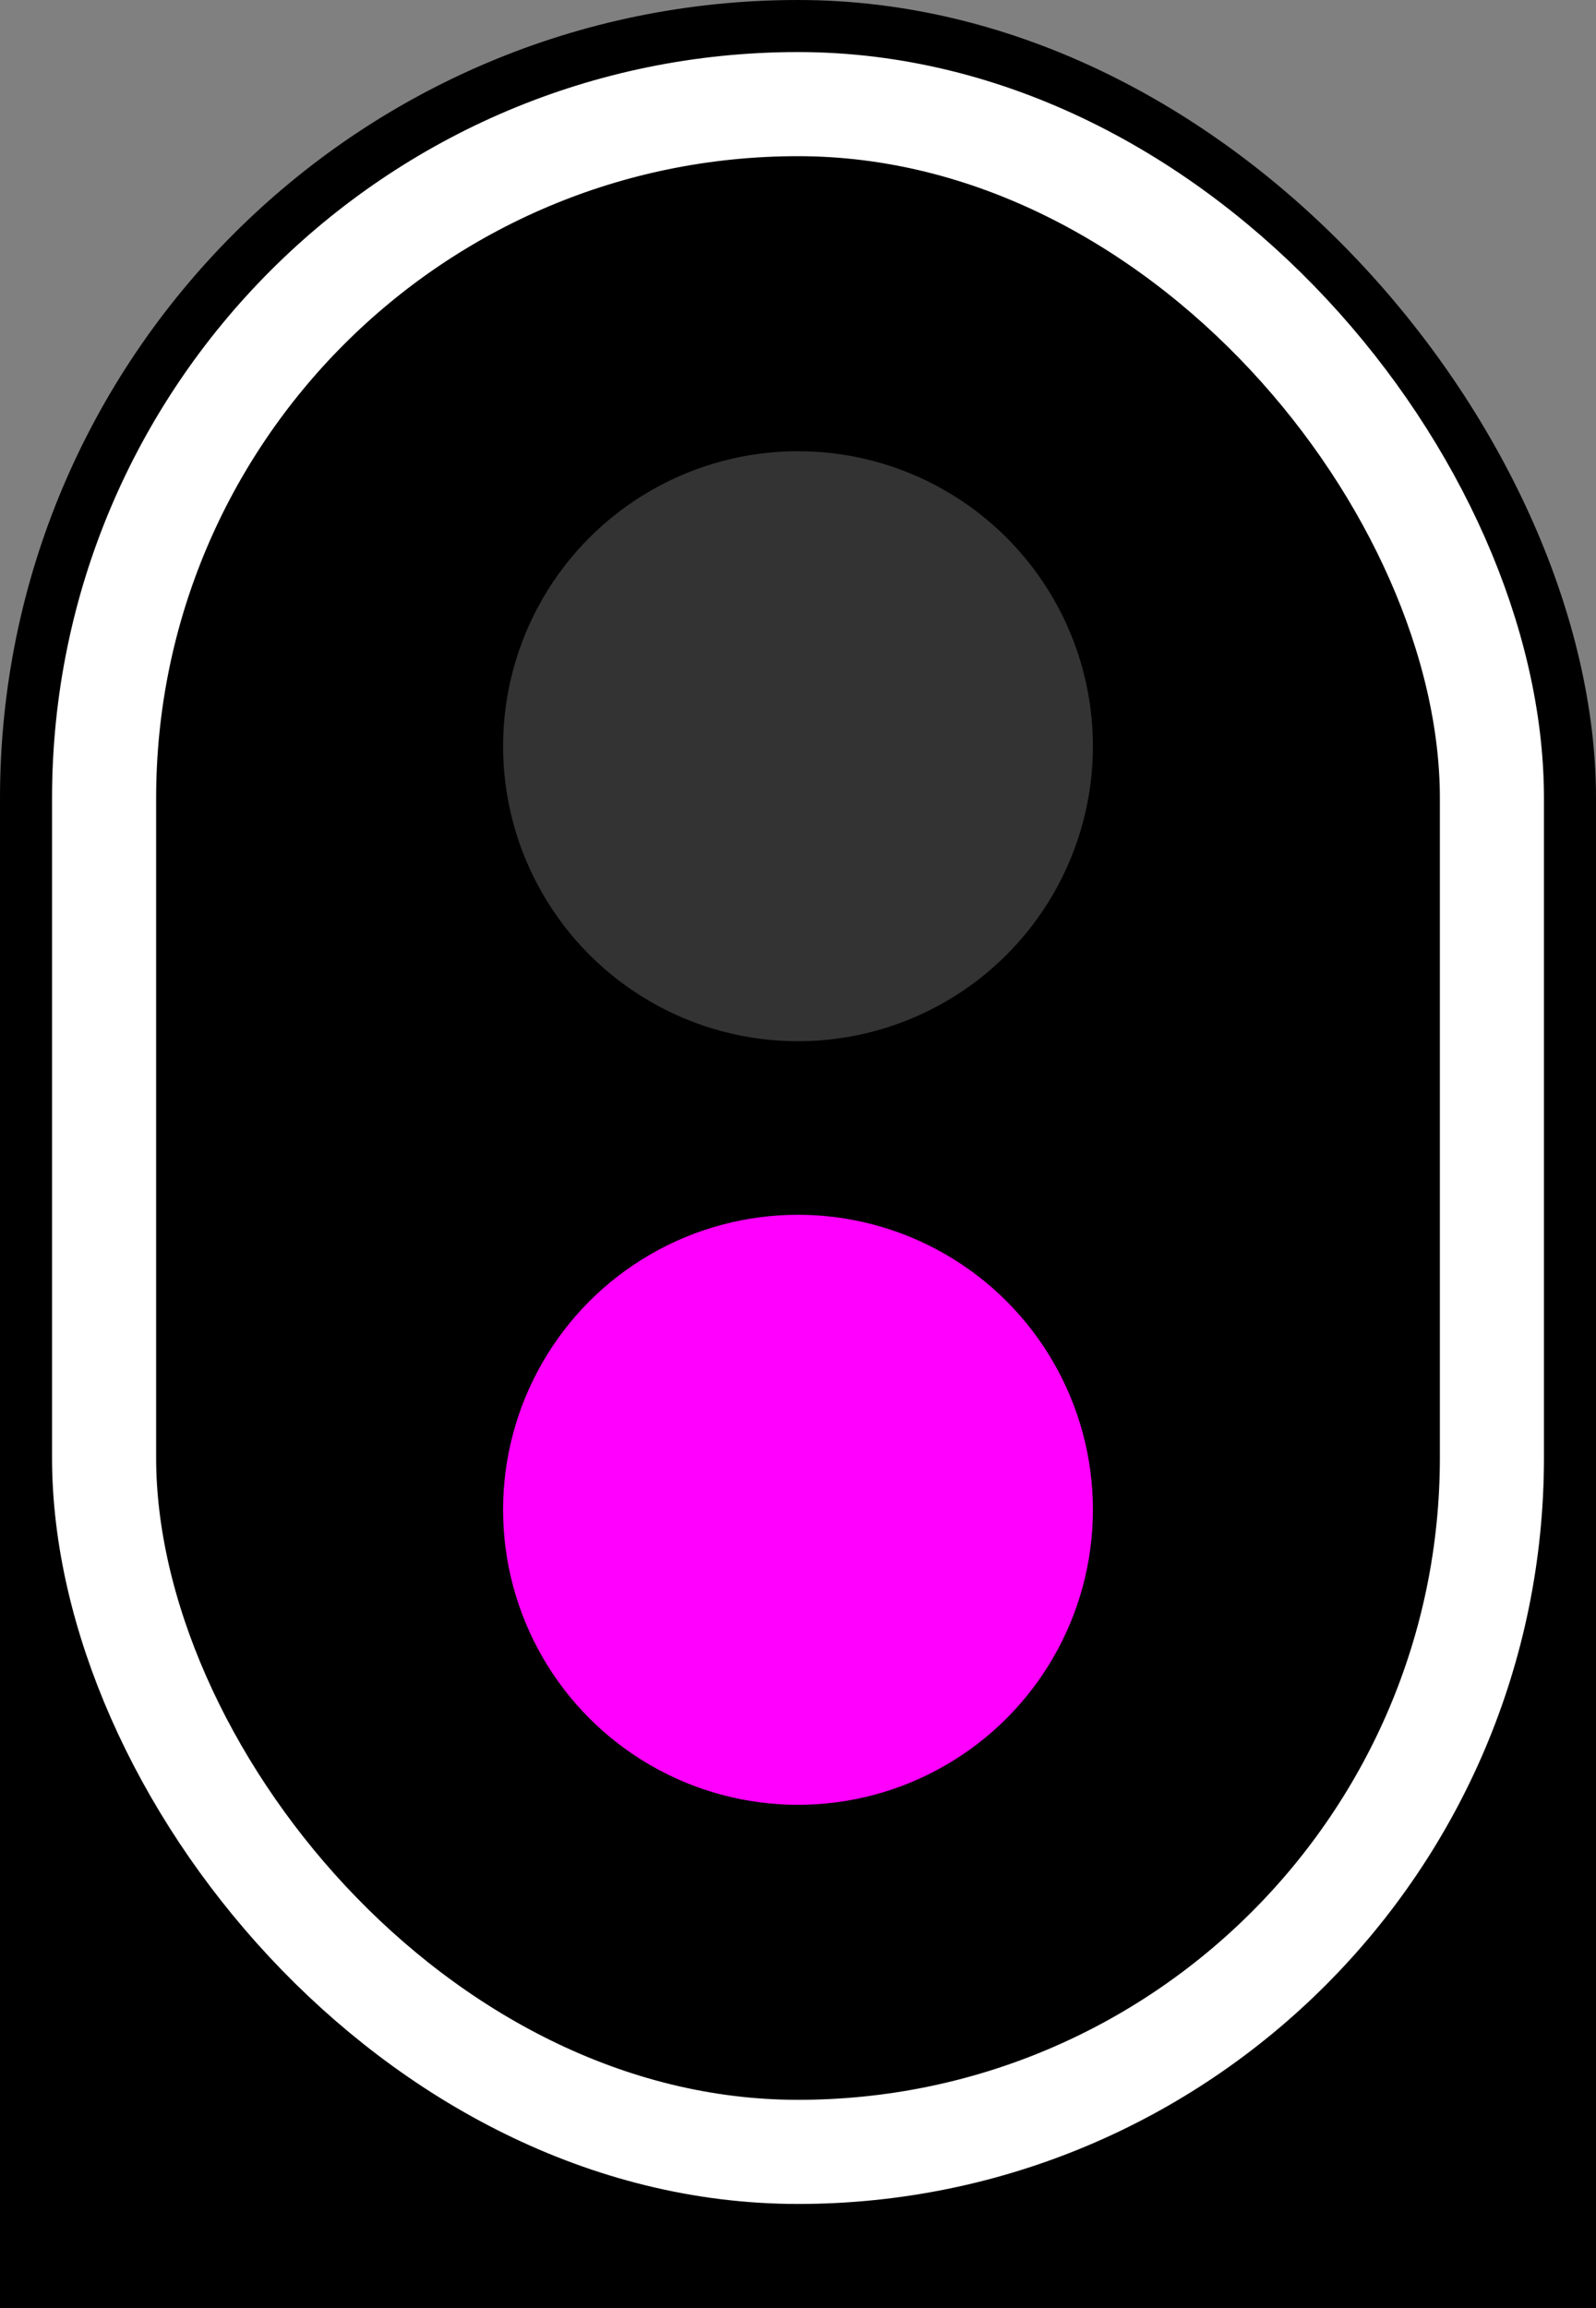 <?xml version="1.0" encoding="UTF-8"?>
<svg version="1.1" viewBox="0 0 460 665" xmlns="http://www.w3.org/2000/svg"><rect x="0" y="0" width="460" height="665" fill="#808080" stroke="none"/><rect width="460" height="645" rx="230" ry="230"/><rect y="415" width="460" height="250"/><rect x="30" y="30" width="400" height="590" rx="200" ry="200" fill="none" stroke="#fff" stroke-width="30"/><circle cx="230" cy="215" r="85" fill="#333"/><circle cx="230" cy="435" r="85" fill="#f0f"/></svg>
